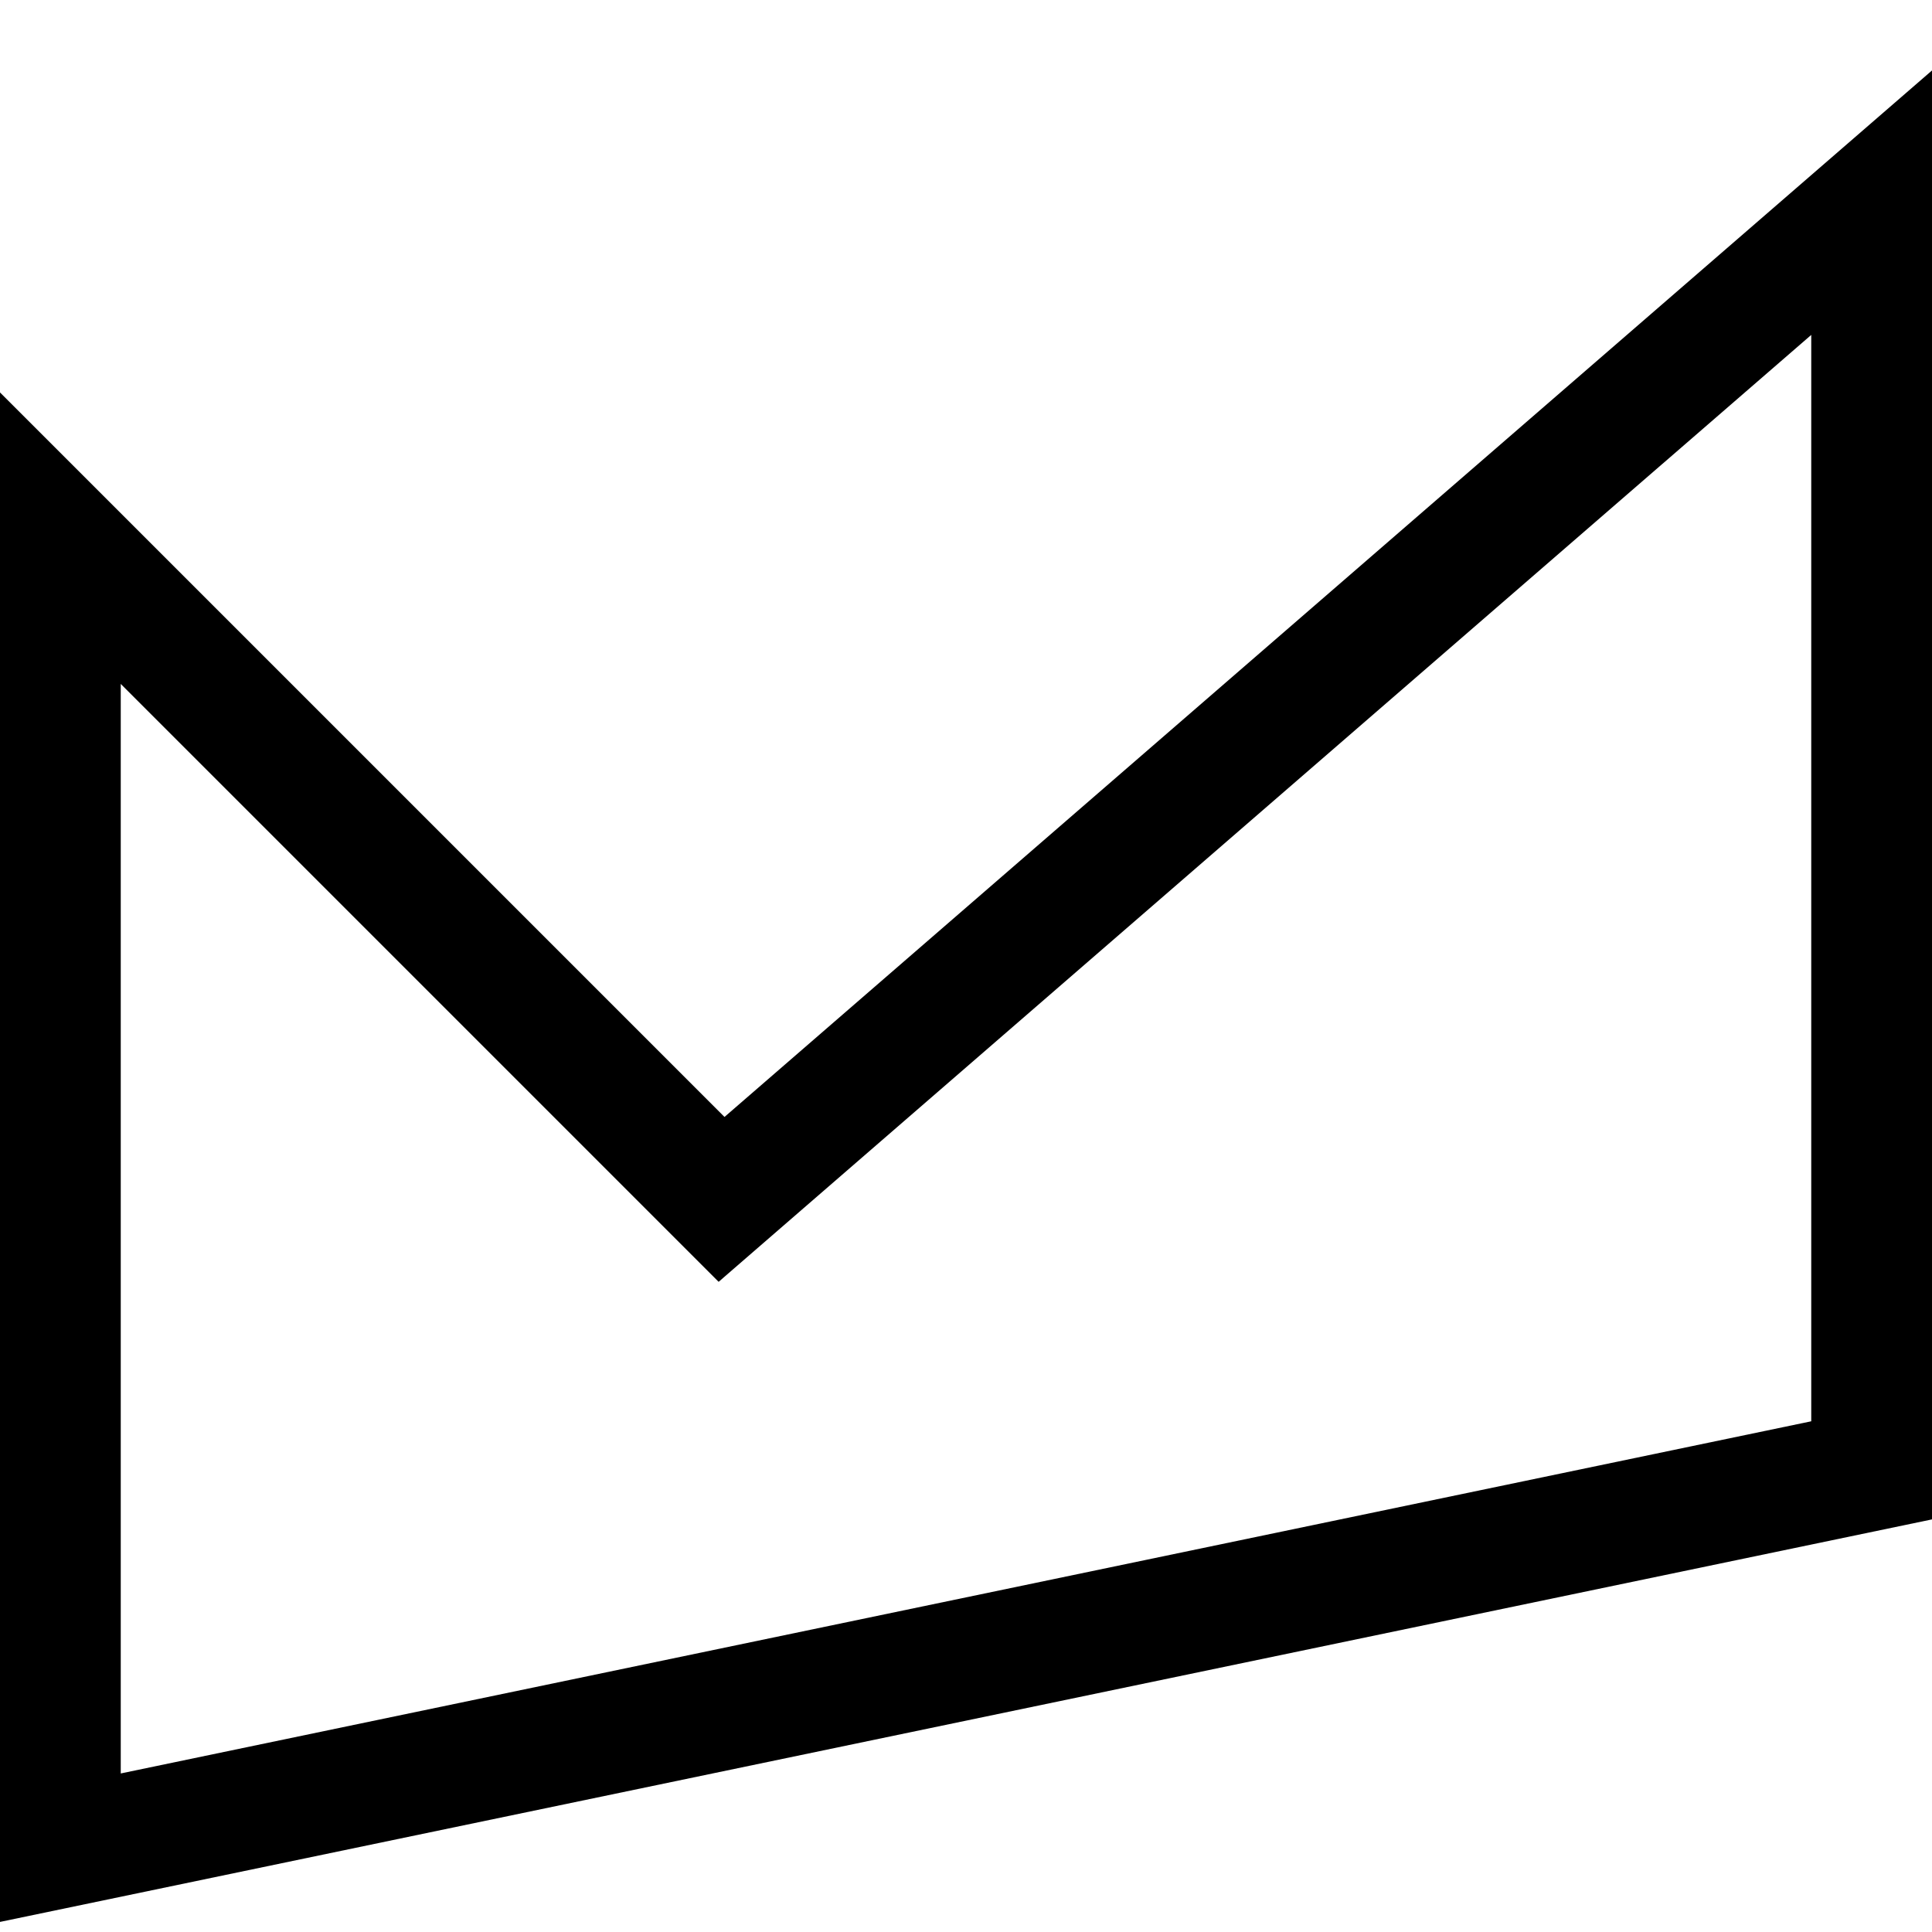 
<!-- Generator: Adobe Illustrator 23.0.1, SVG Export Plug-In . SVG Version: 6.00 Build 0)  -->
<svg version="1.1" id="Calque_1" xmlns="http://www.w3.org/2000/svg" xmlns:xlink="http://www.w3.org/1999/xlink" x="0px" y="0px"
	 viewBox="0 0 32 32" style="enable-background:new 0 0 32 32;" xml:space="preserve">
<path d="M30,5.547v17.994L2,29.374V11.328l8.586,8.586l1.317,1.317l1.407-1.22L30,5.547 M32,1.167L12,18.5L0,6.5
	v25.333l32-6.667V1.167L32,1.167z"/>
</svg>
